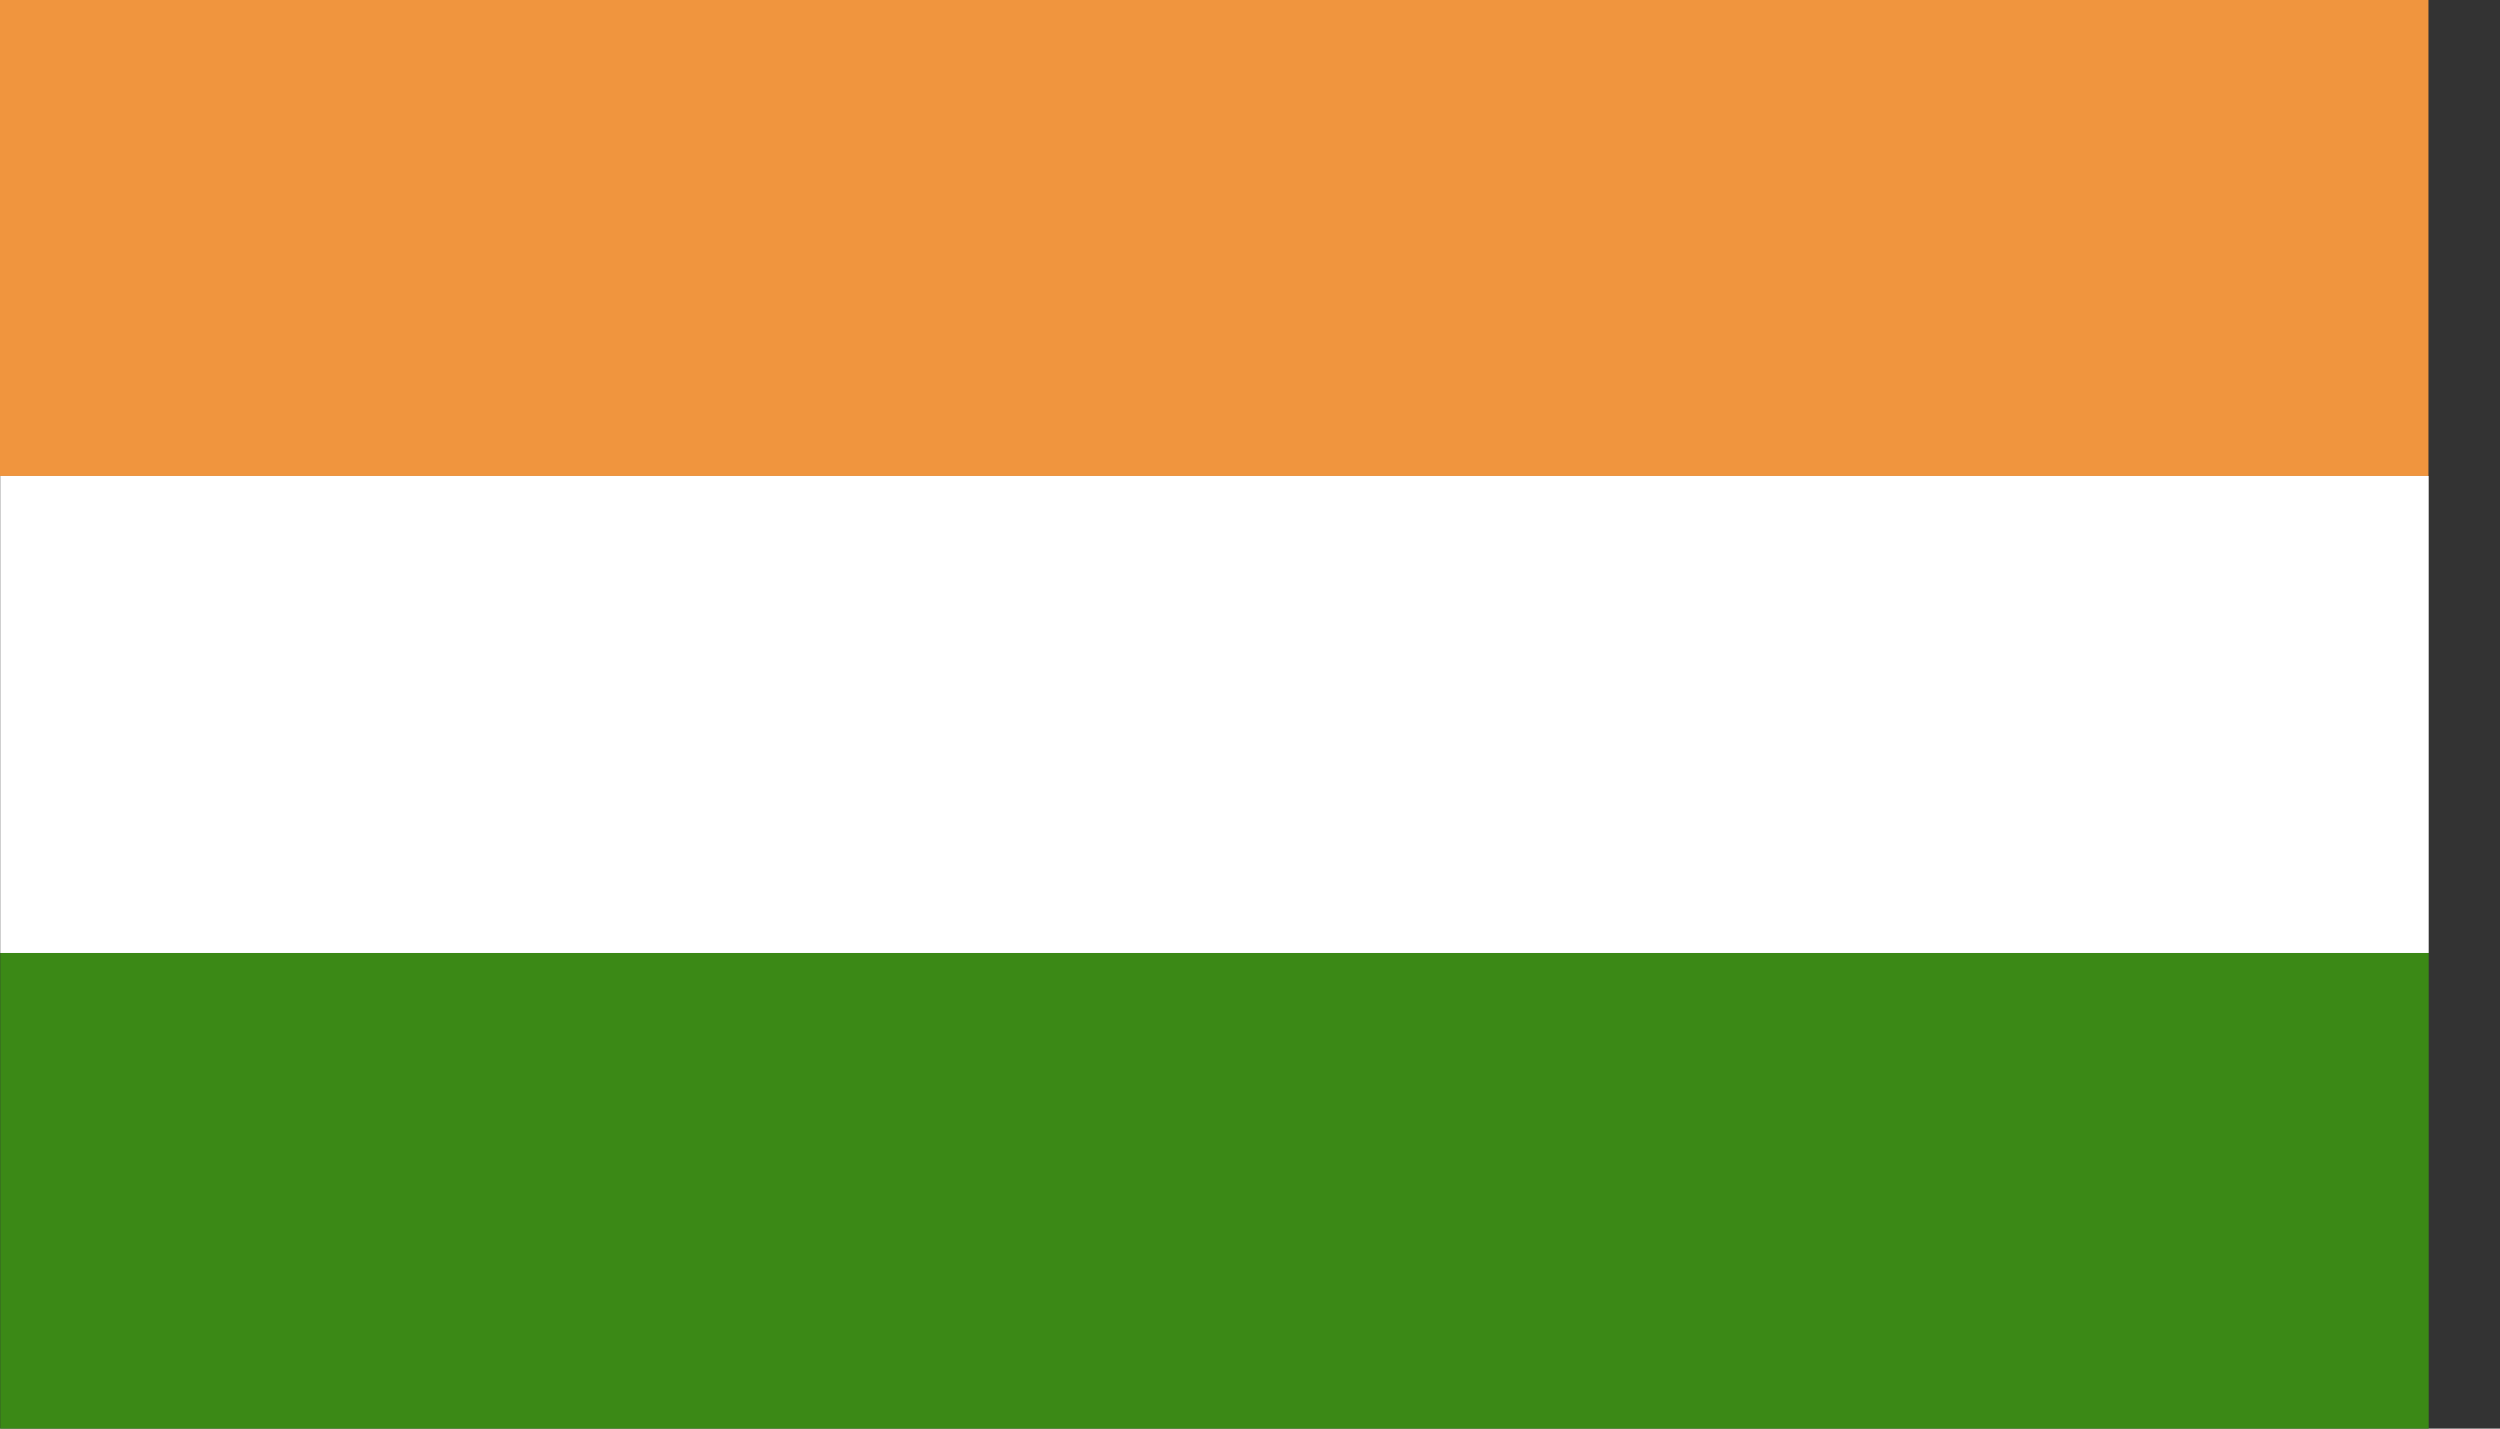 <svg width="21" height="12" viewBox="0 0 21 12" fill="none" xmlns="http://www.w3.org/2000/svg">
<rect x="0" y="0" width="21" height="12" fill="#333333" stroke="none"/>
<path d="M20.399 0H0V3.998H20.399V0Z" fill="#F0953E"/>
<path d="M20.401 8.005H0.002V12.001H20.401V8.005Z" fill="#3B8916"/>
<path d="M20.401 3.998H0.002V8.005H20.401V3.998Z" fill="white"/>
</svg>
